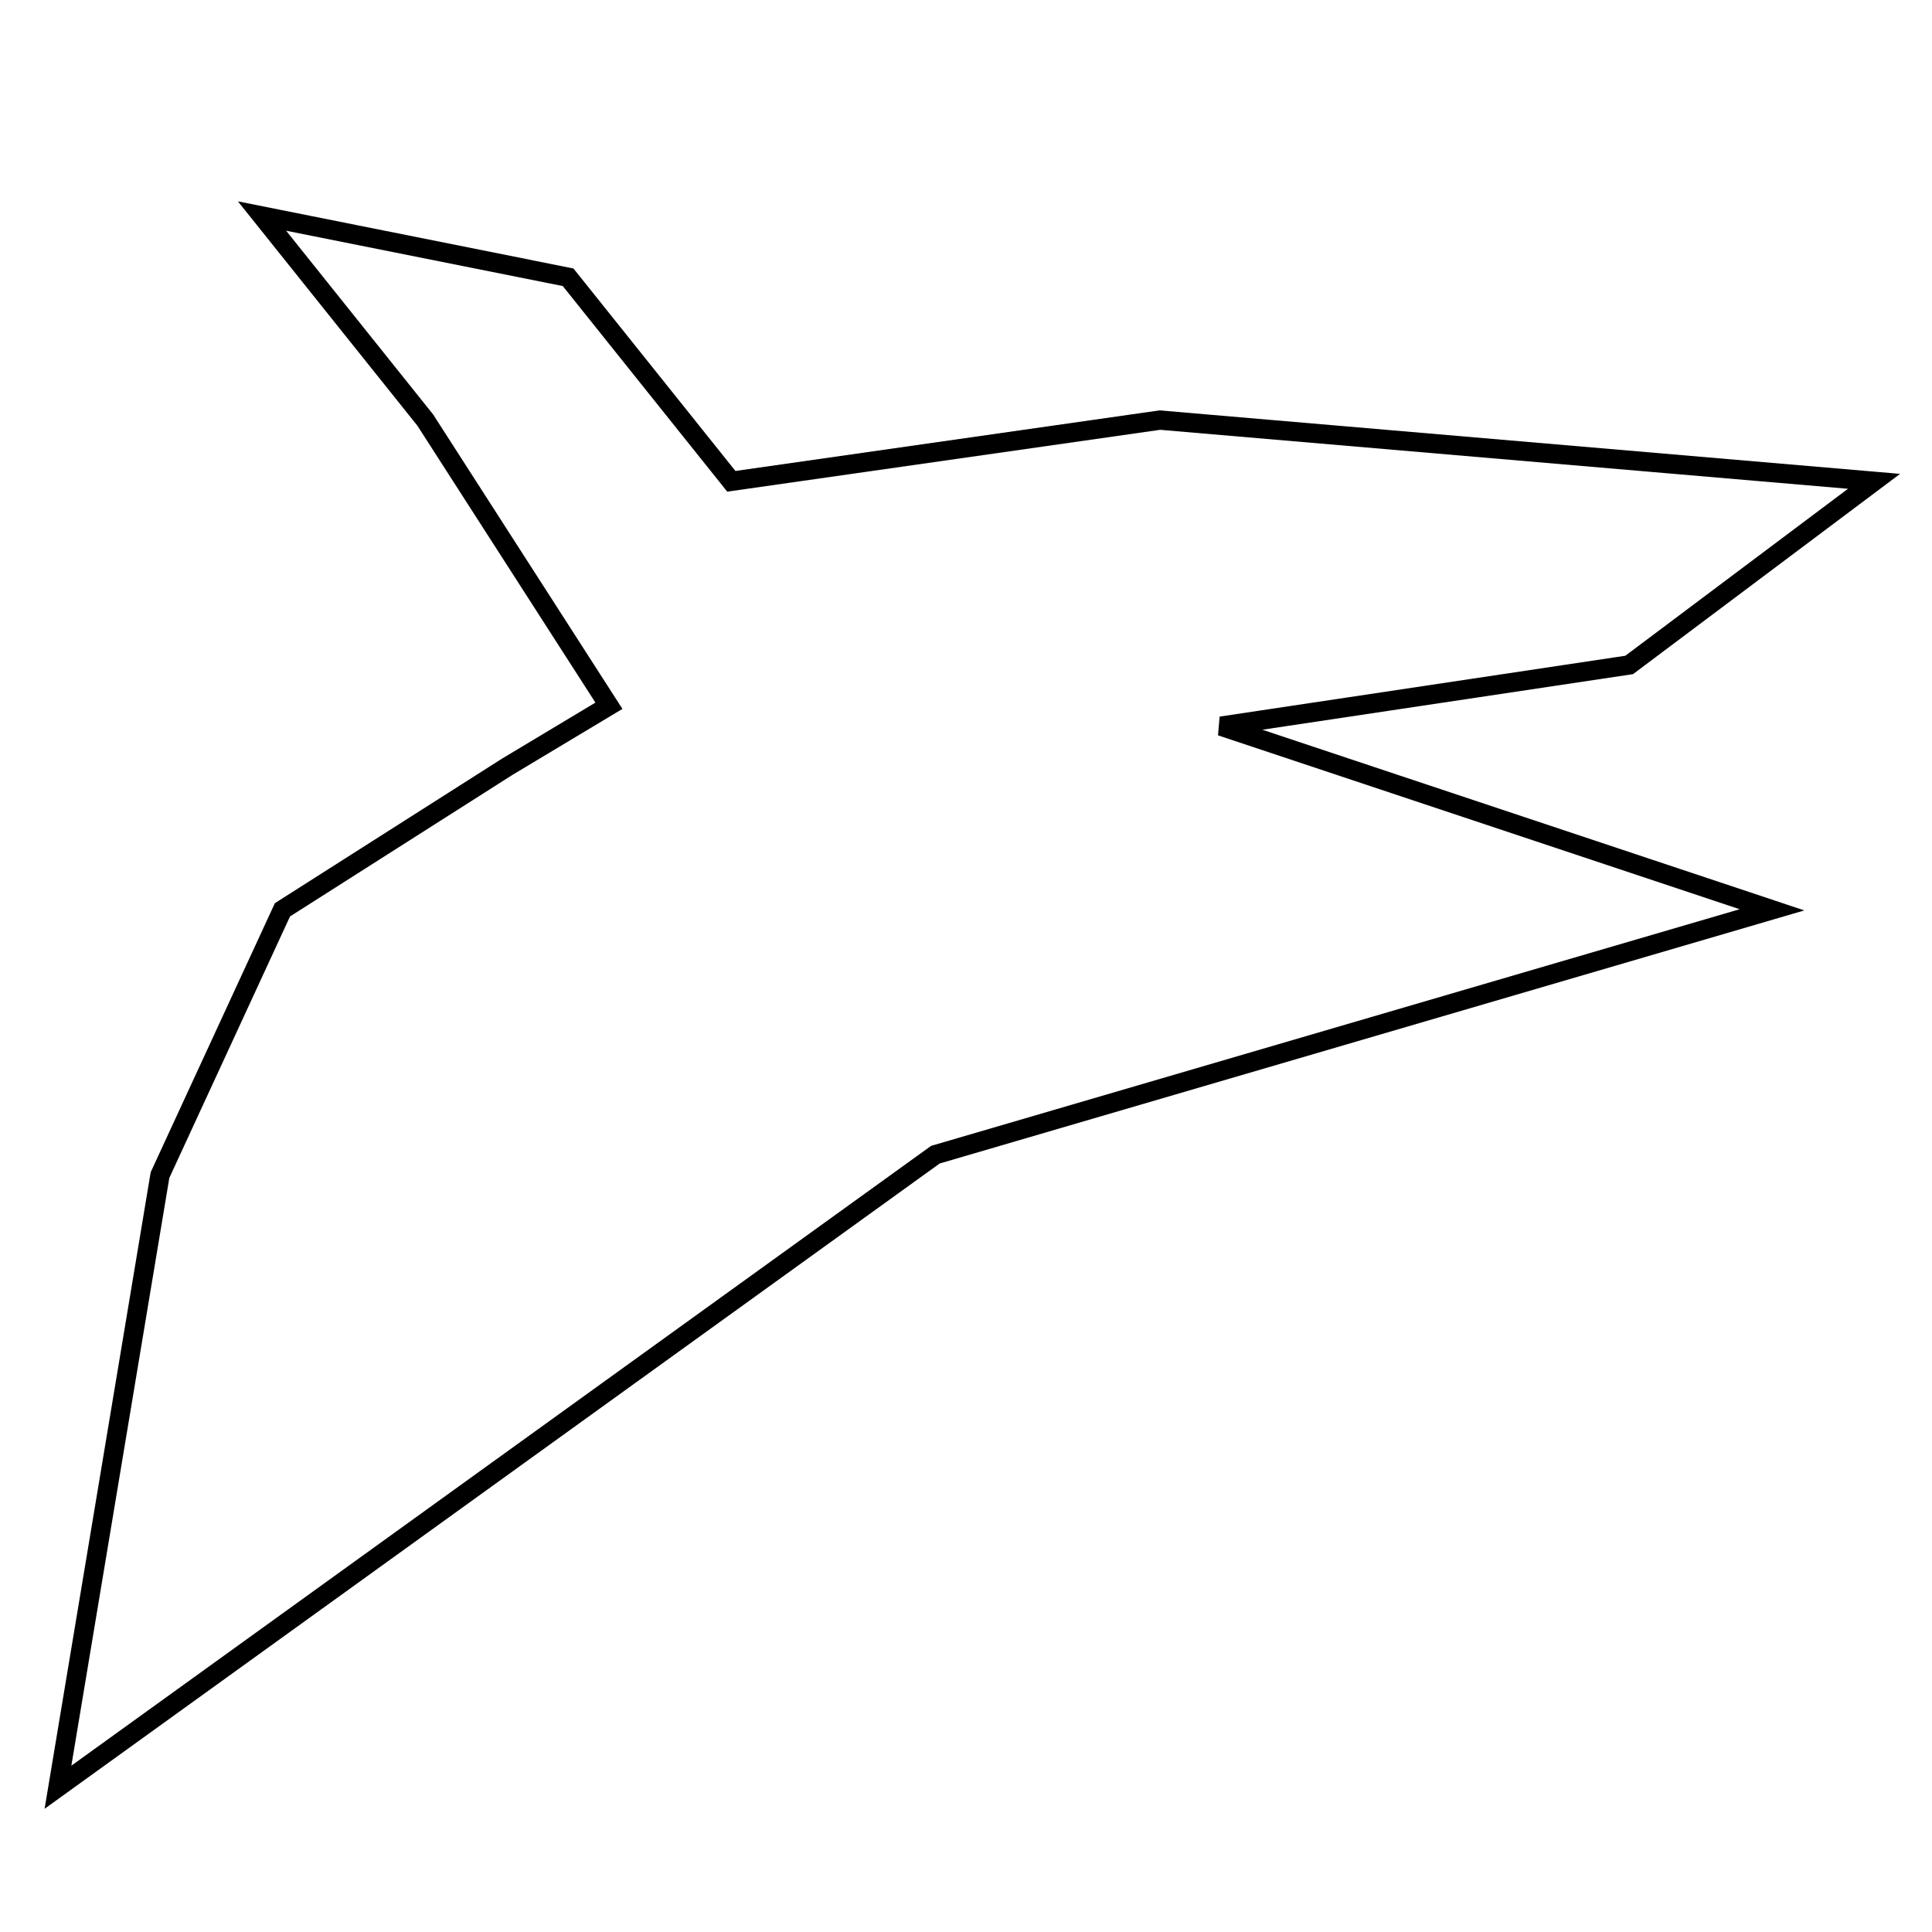 <?xml version="1.0" encoding="utf-8"?>
<!-- Generator: Adobe Illustrator 15.0.0, SVG Export Plug-In . SVG Version: 6.00 Build 0)  -->
<!DOCTYPE svg PUBLIC "-//W3C//DTD SVG 1.1//EN" "http://www.w3.org/Graphics/SVG/1.1/DTD/svg11.dtd">
<svg version="1.1" id="Layer_1" xmlns="http://www.w3.org/2000/svg" xmlns:xlink="http://www.w3.org/1999/xlink" x="0px" y="0px"
	 width="100px" height="100px" viewBox="0 0 100 100" enable-background="new 0 0 100 100" xml:space="preserve">
<polygon fill="none" stroke="#000000" points="31.518,36.53 22.012,21.744 13.562,11.182 29.405,14.351 37.854,24.913 
	60.034,21.744 97,24.913 84.326,34.417 63.202,37.586 85.382,44.979 91.719,47.092 48.416,59.766 3.001,92.507 8.282,60.821 
	14.619,47.092 26.236,39.699 "/>
</svg>
